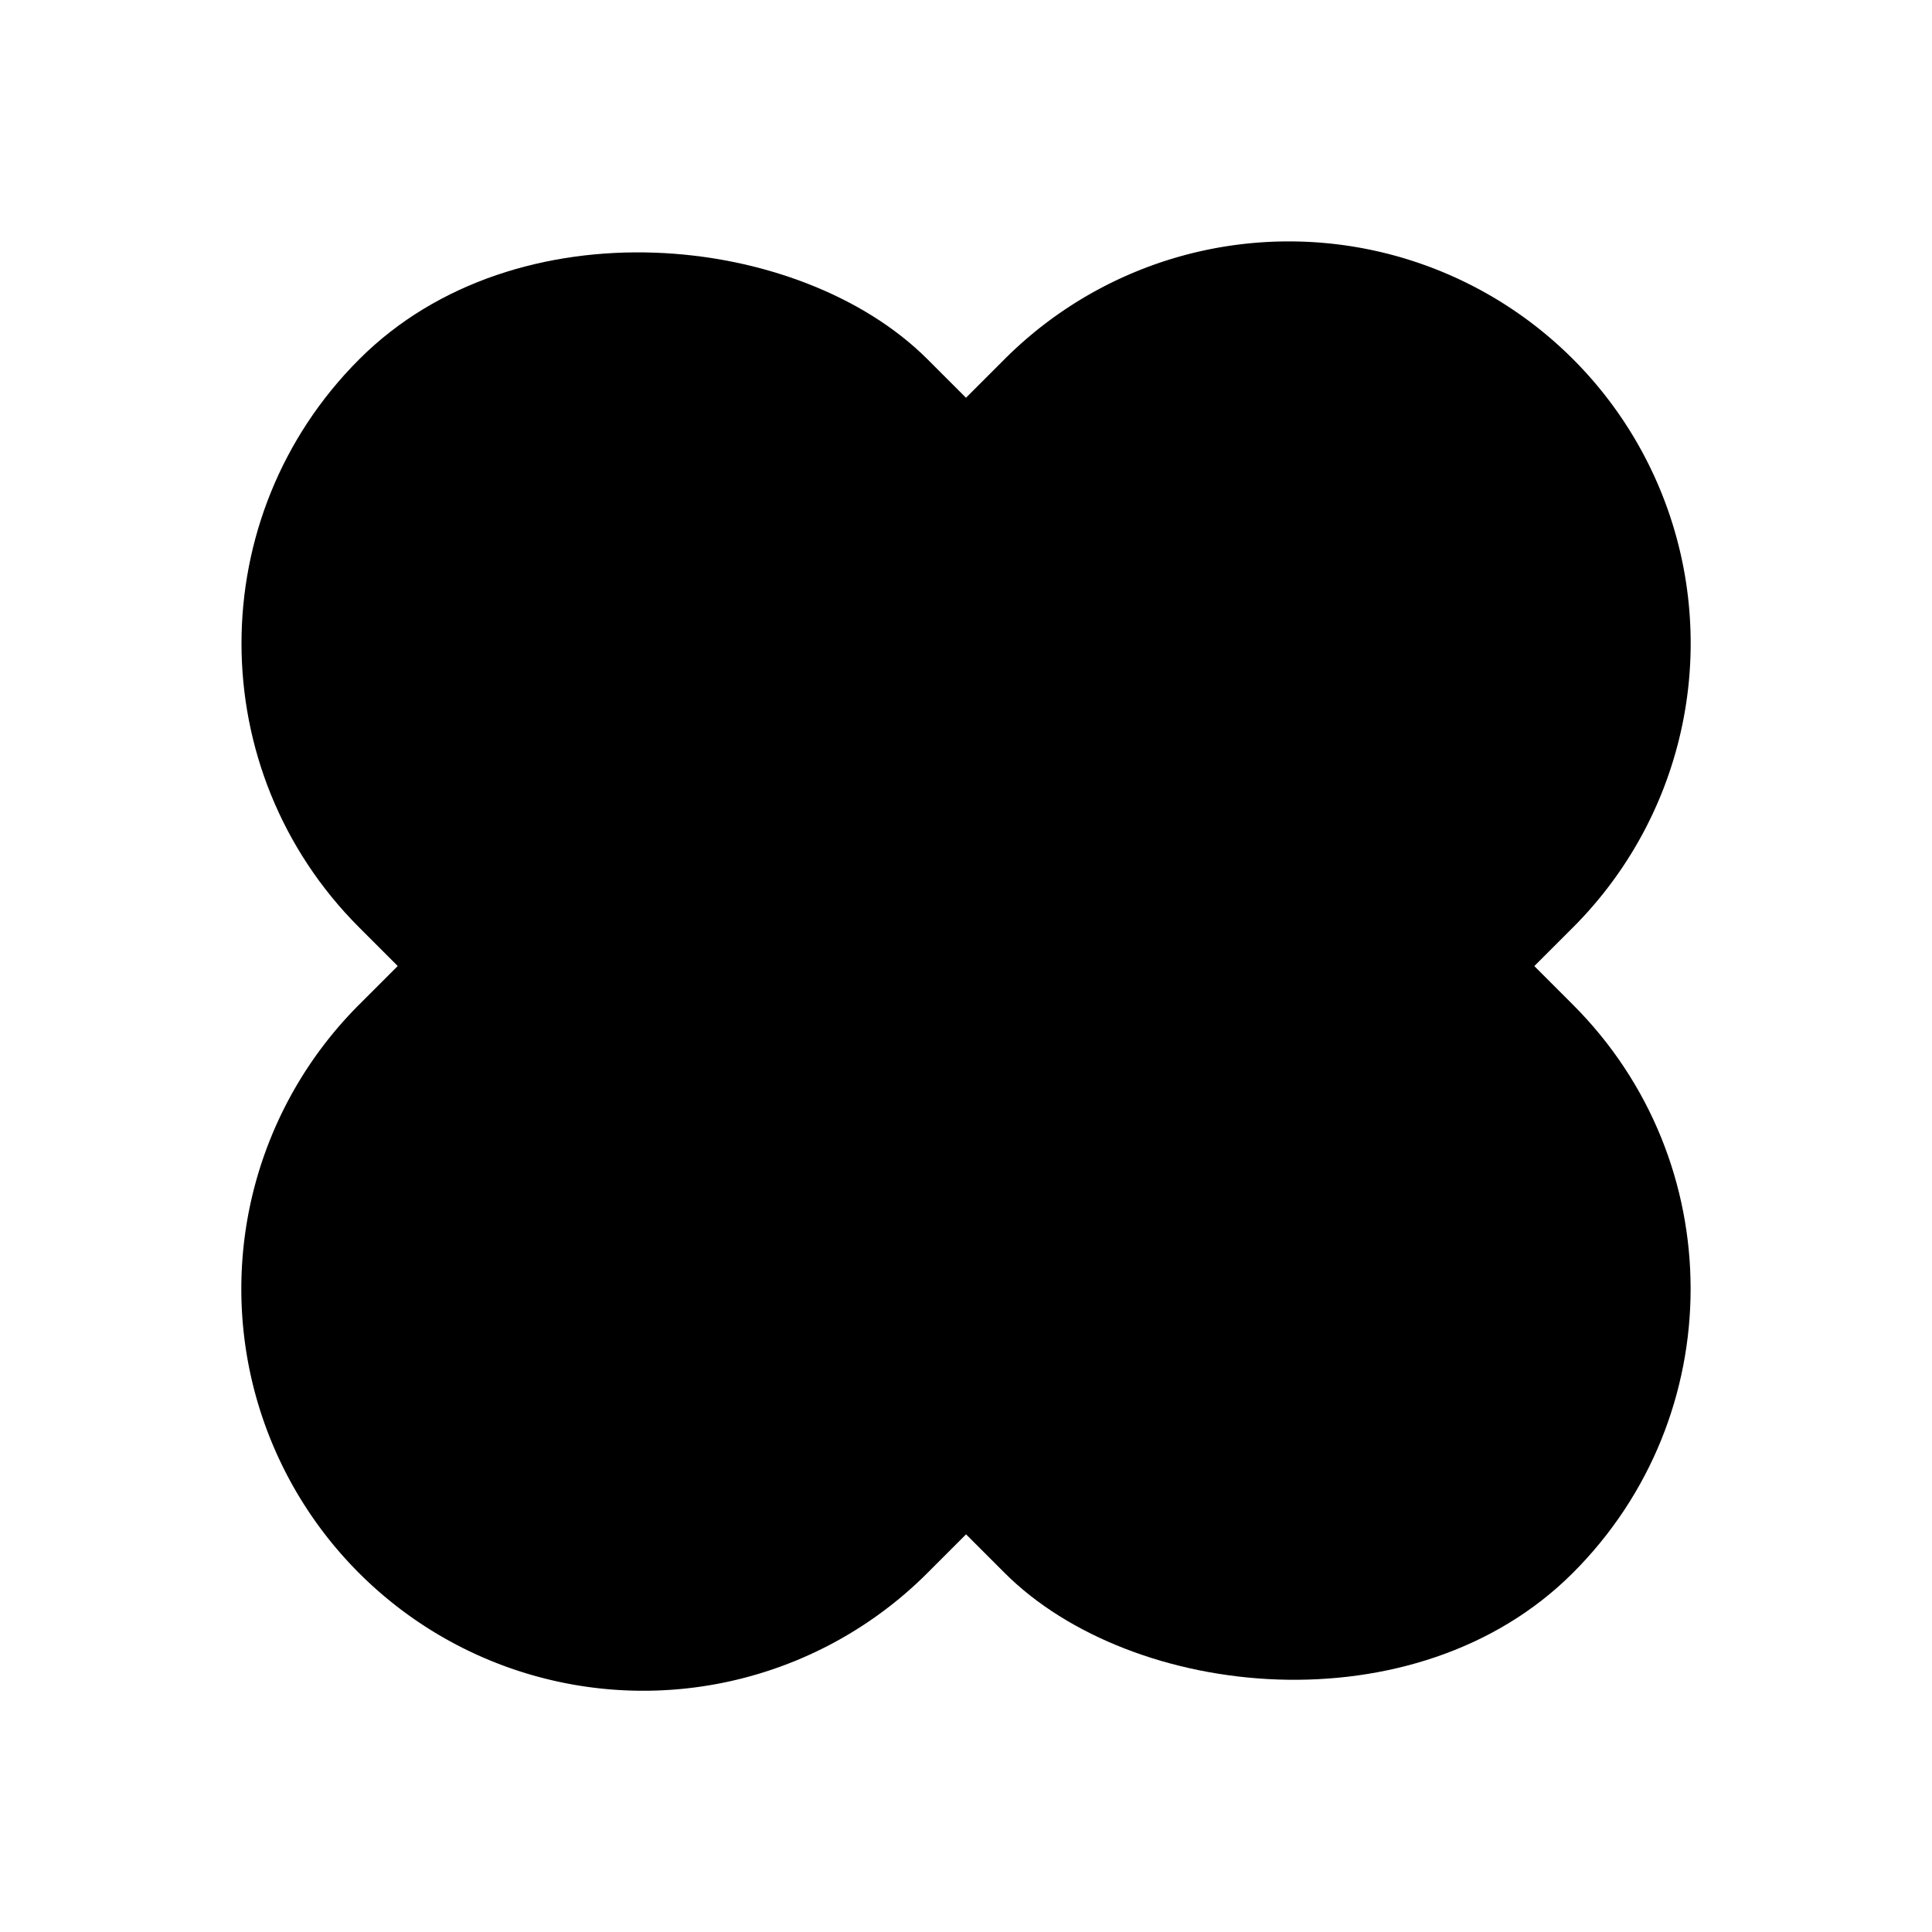 <svg xmlns="http://www.w3.org/2000/svg" data-name="Layer 1" viewBox="0 0 24 24"><path class="uim-primary" d="M19.06,12.001l.48-.48a4.992,4.992,0,0,0-7.06-7.06l-.48.48-7.06,7.06-.48.48a4.992,4.992,0,0,0,7.06,7.06l.48-.48Z"/><rect width="9.983" height="21.321" x="7.009" y="1.341" class="uim-tertiary" rx="4.99" transform="rotate(-45 12 12.001)"/><circle cx="9.525" cy="12.001" r="1" class="uim-primary"/><circle cx="12" cy="14.476" r="1" class="uim-primary"/><circle cx="14.475" cy="12.001" r="1" class="uim-primary"/><circle cx="12" cy="9.526" r="1" class="uim-primary"/></svg>